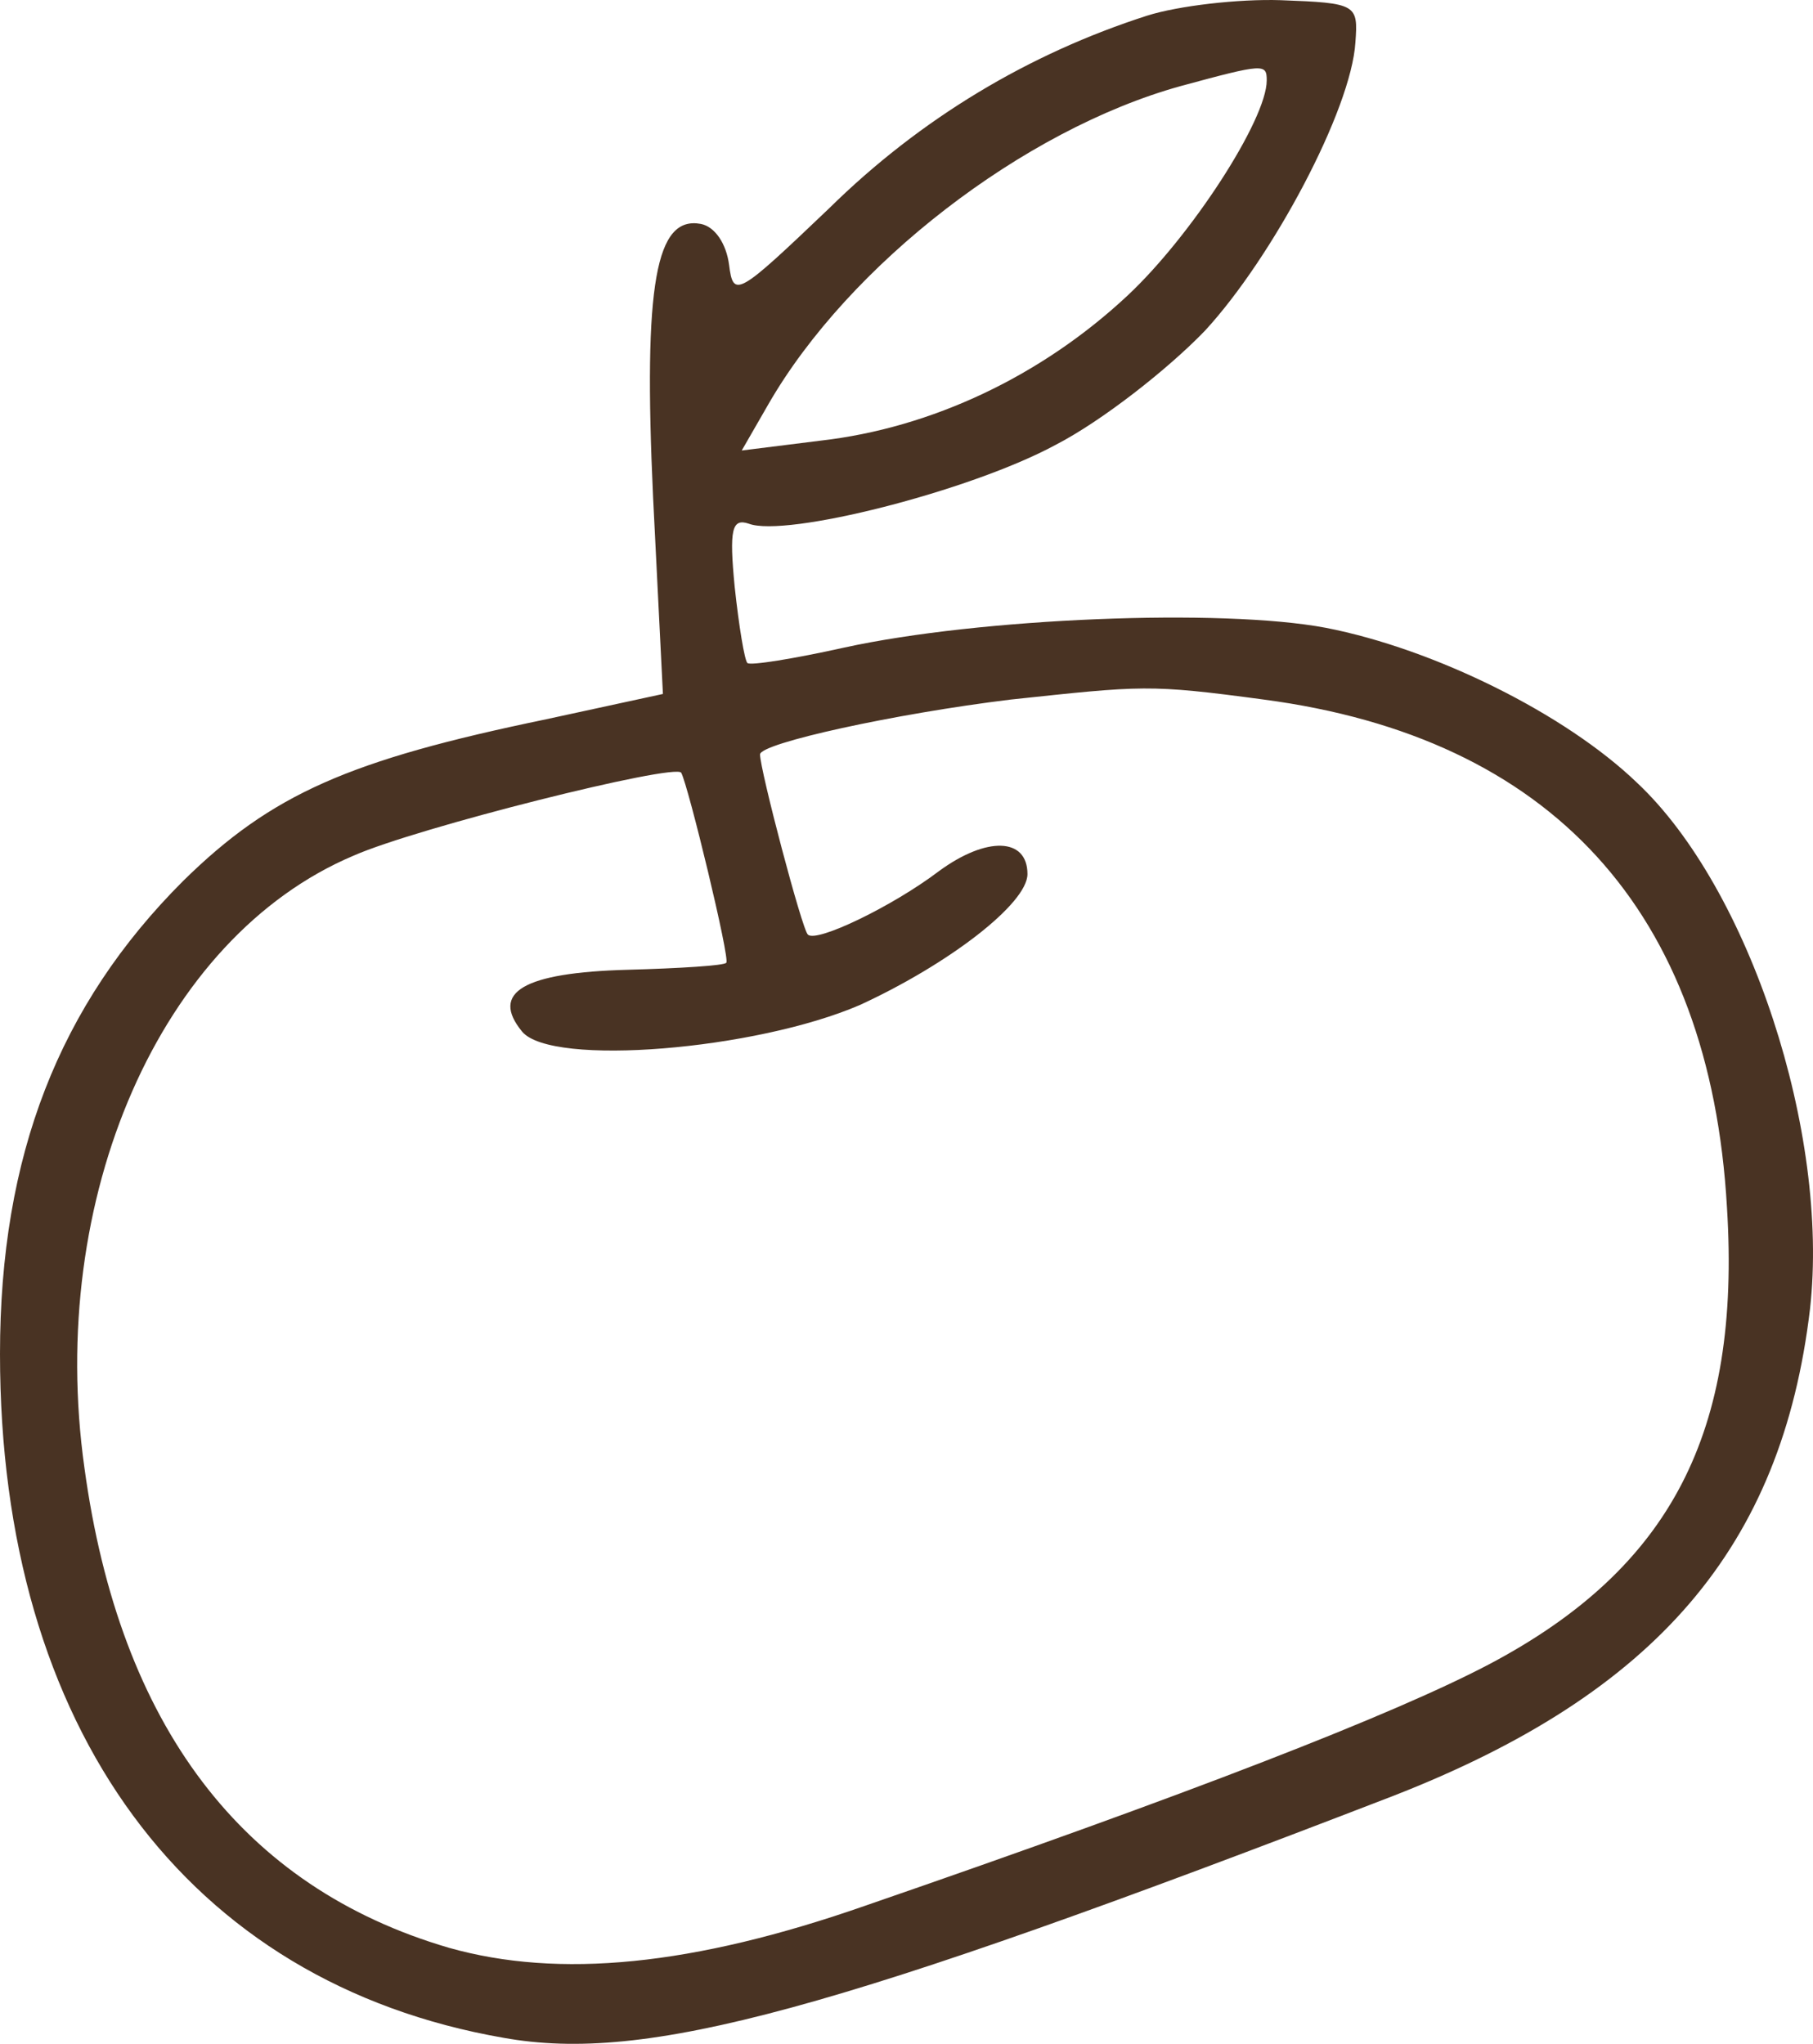 <?xml version="1.0" encoding="UTF-8" standalone="no"?>
<svg
   version="1.0"
   width="128.812pt"
   height="145.237pt"
   viewBox="0 0 128.812 145.237"
   preserveAspectRatio="xMidYMid"
   id="svg522"
   sodipodi:docname="iStock_1321221451_1733912860171 - VŠE.svg"
   inkscape:version="1.2 (dc2aedaf03, 2022-05-15)"
   xml:space="preserve"
   xmlns:inkscape="http://www.inkscape.org/namespaces/inkscape"
   xmlns:sodipodi="http://sodipodi.sourceforge.net/DTD/sodipodi-0.dtd"
   xmlns="http://www.w3.org/2000/svg"
   xmlns:svg="http://www.w3.org/2000/svg"><defs
     id="defs526" /><sodipodi:namedview
     id="namedview524"
     pagecolor="#ffffff"
     bordercolor="#666666"
     borderopacity="1.0"
     inkscape:showpageshadow="2"
     inkscape:pageopacity="0.0"
     inkscape:pagecheckerboard="0"
     inkscape:deskcolor="#d1d1d1"
     inkscape:document-units="pt"
     showgrid="false"
     inkscape:zoom="0.2503158"
     inkscape:cx="7166.9467"
     inkscape:cy="1300.3574"
     inkscape:window-width="1920"
     inkscape:window-height="1001"
     inkscape:window-x="-9"
     inkscape:window-y="-9"
     inkscape:window-maximized="1"
     inkscape:current-layer="svg522" /><g
     id="g2620"
     transform="translate(-3425.585,-1577.541)"
     style="fill:#493323;fill-opacity:1;stroke:none;stroke-opacity:1"><path
       d="m 3507.085,1578.654 c -8.4,2.7 -16.1,7.3 -22.6,13.7 -6.5,6.2 -6.8,6.4 -7.1,4 -0.2,-1.5 -1,-2.7 -2,-2.9 -3.2,-0.6 -4.1,4.2 -3.4,19.4 l 0.7,14 -8.3,1.8 c -14,2.9 -19.5,5.3 -25.8,11.5 -8.8,8.8 -13,19.5 -13,33.6 0,26.6 13.3,44.7 35.8,48.6 10.1,1.8 23.3,-1.8 63.2,-17.2 18.7,-7.3 27.6,-17.7 29.6,-34.6 1.4,-12.5 -4.3,-29.9 -12.3,-37.4 -5.1,-4.9 -14.4,-9.5 -22.1,-11 -7.4,-1.4 -24.6,-0.7 -34.2,1.4 -3.6,0.8 -6.7,1.3 -6.9,1.1 -0.2,-0.2 -0.6,-2.6 -0.9,-5.4 -0.4,-4.1 -0.2,-4.9 1,-4.5 2.6,1 15.7,-2.3 21.8,-5.6 3.3,-1.7 8,-5.4 10.6,-8.1 4.8,-5.2 10.4,-15.7 10.7,-20.5 0.2,-2.7 0.1,-2.8 -5.3,-3 -3,-0.1 -7.3,0.4 -9.5,1.1 z m 8.5,4.6 c 0,2.8 -5.4,11.1 -9.9,15.3 -6.1,5.7 -13.9,9.4 -21.8,10.3 l -5.6,0.7 1.9,-3.3 c 5.7,-9.9 18.1,-19.5 29.3,-22.6 5.9,-1.6 6.1,-1.6 6.1,-0.4 z m -0.2,44 c 20.4,2.7 31.7,15 32.9,36.1 1,16 -4,25.6 -16.8,32.4 -6.8,3.6 -21.5,9.3 -44.4,17.2 -12.3,4.3 -21.8,5.2 -29.6,3 -14.7,-4.3 -23.4,-15.8 -25.9,-34.1 -2.7,-19.2 5.4,-37.7 19.1,-43.5 4.5,-2 22.9,-6.6 23.3,-5.9 0.5,0.9 3.5,13.3 3.2,13.5 -0.1,0.2 -3.3,0.4 -7,0.5 -7.4,0.2 -9.8,1.6 -7.5,4.4 2.1,2.5 16.6,1.3 24,-1.9 6.3,-2.9 11.9,-7.2 11.9,-9.3 0,-2.6 -2.9,-2.7 -6.3,-0.2 -3.3,2.5 -8.7,5.1 -9.3,4.5 -0.4,-0.3 -3.4,-11.7 -3.4,-12.8 0,-0.8 9.6,-2.9 17.8,-3.9 9.4,-1 9.8,-1.1 18,0 z"
       id="path476-9"
       style="fill:#493323;fill-opacity:1;stroke:none;stroke-width:0.1;stroke-opacity:1" /></g></svg>
